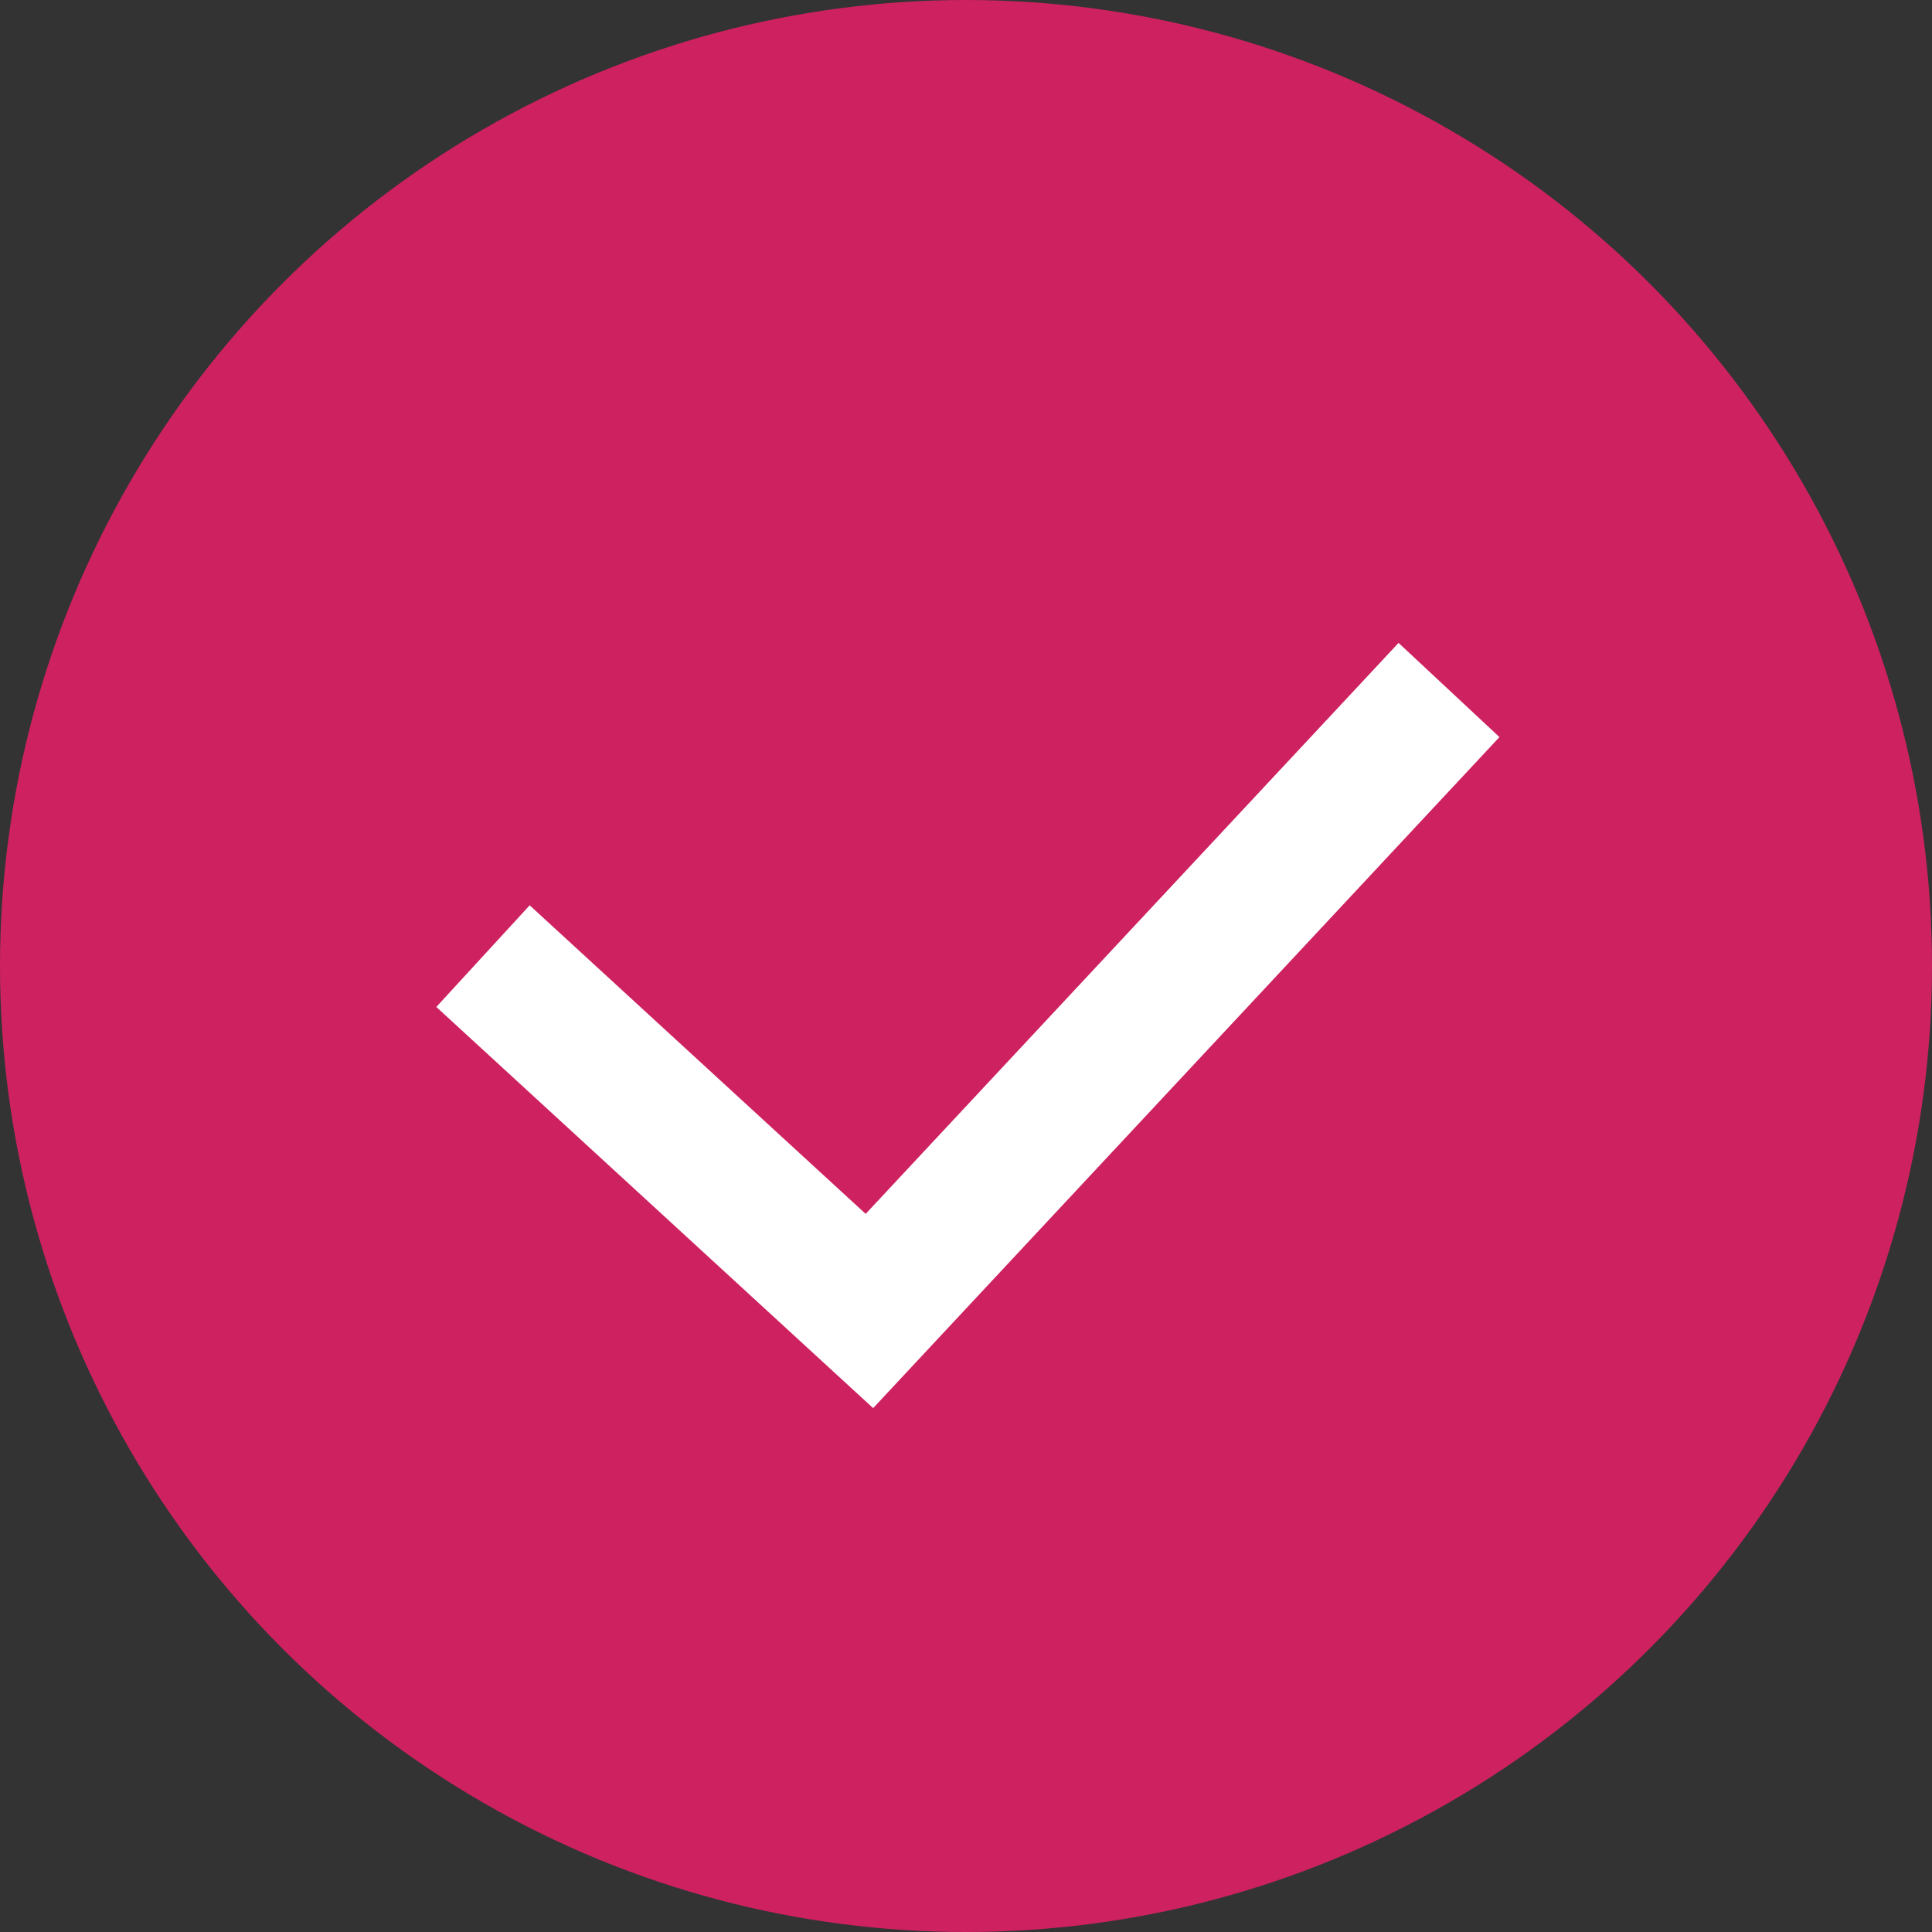 <svg width="28" height="28" viewBox="0 0 28 28" fill="none" xmlns="http://www.w3.org/2000/svg">
<rect x="0" y="0" width="28" height="28" fill="#333333" stroke="none"/>
<circle cx="14" cy="14" r="14" fill="#CE2160"/>
<path d="M7 13.857L12.6 19L21 10" stroke="white" stroke-width="2"/>
</svg>
